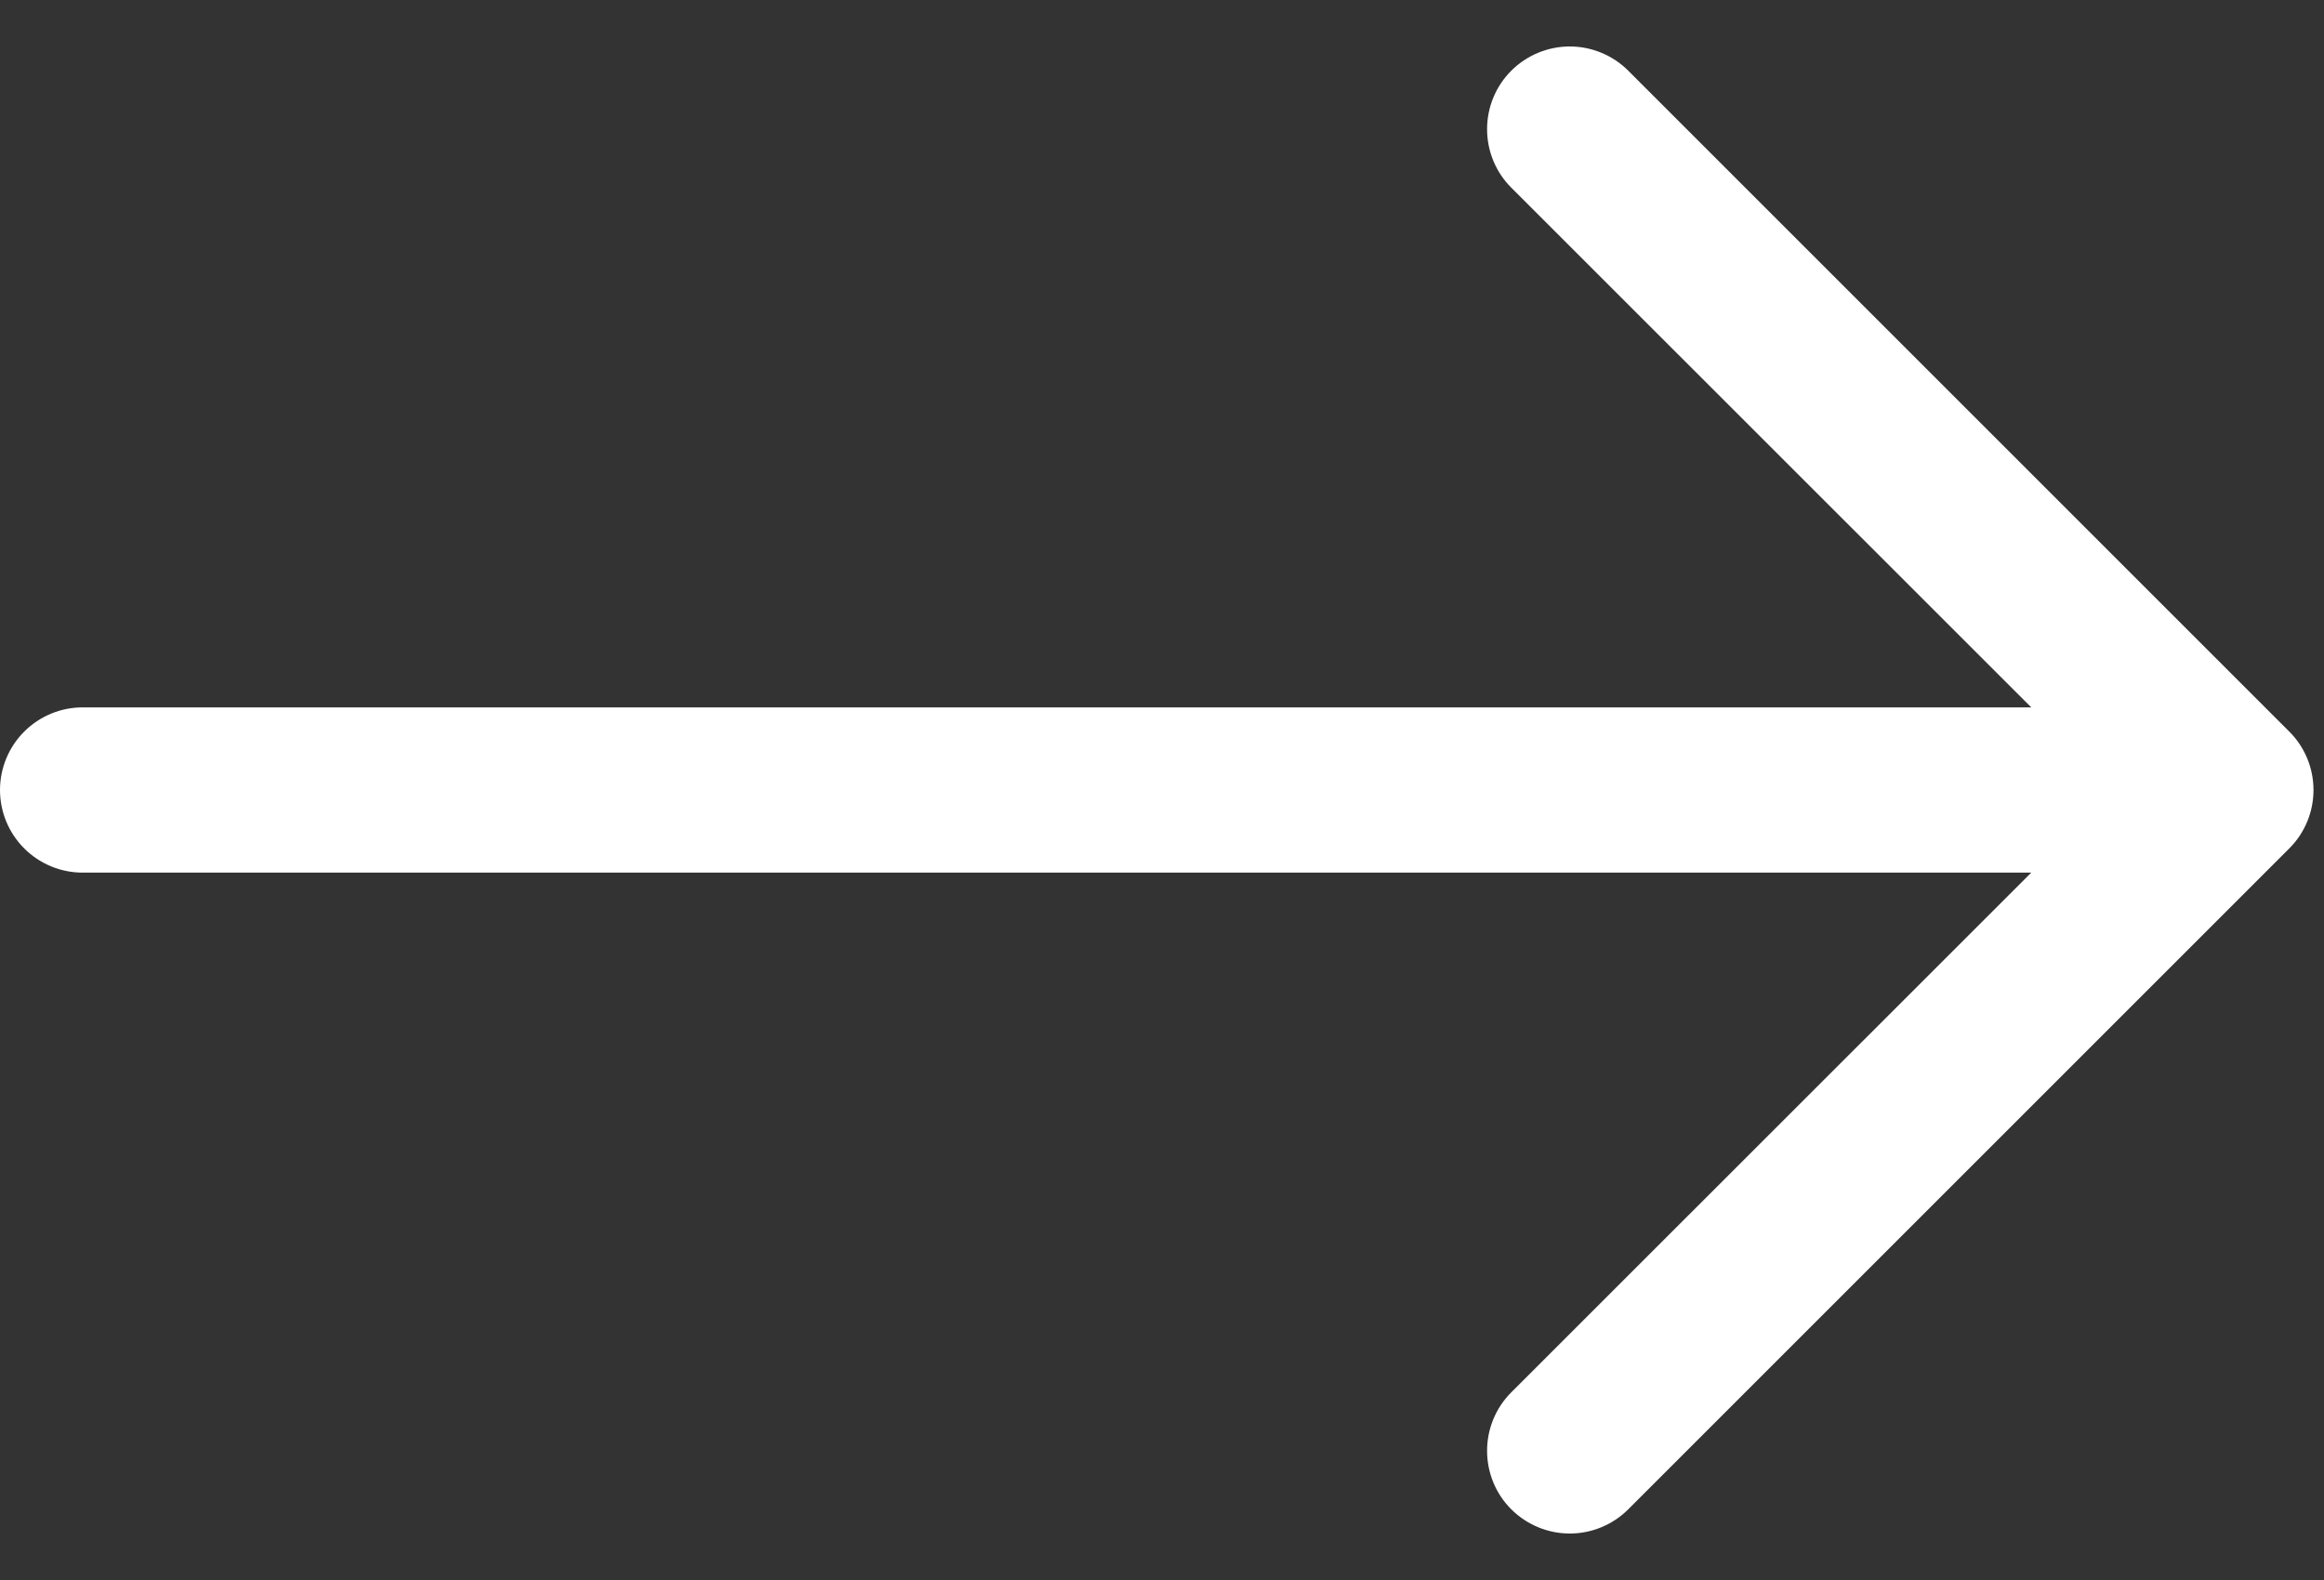 <svg width="25" height="17" viewBox="0 0 25 17" fill="none" xmlns="http://www.w3.org/2000/svg">
<rect x="0" y="0" width="25" height="17" fill="#333333" stroke="none"/>
<path fill-rule="evenodd" clip-rule="evenodd" d="M0 8.5C0 8.264 0.094 8.038 0.26 7.872C0.427 7.705 0.653 7.611 0.889 7.611H21.851L16.257 2.019C16.09 1.852 15.997 1.626 15.997 1.39C15.997 1.154 16.09 0.928 16.257 0.761C16.424 0.594 16.651 0.5 16.887 0.5C17.122 0.5 17.349 0.594 17.516 0.761L24.626 7.871C24.709 7.953 24.774 8.051 24.819 8.159C24.864 8.267 24.887 8.383 24.887 8.5C24.887 8.617 24.864 8.733 24.819 8.841C24.774 8.949 24.709 9.047 24.626 9.129L17.516 16.239C17.349 16.406 17.122 16.5 16.887 16.5C16.651 16.5 16.424 16.406 16.257 16.239C16.09 16.073 15.997 15.846 15.997 15.61C15.997 15.374 16.09 15.148 16.257 14.981L21.851 9.389H0.889C0.653 9.389 0.427 9.295 0.26 9.128C0.094 8.962 0 8.736 0 8.5Z" fill="white"/>
</svg>
